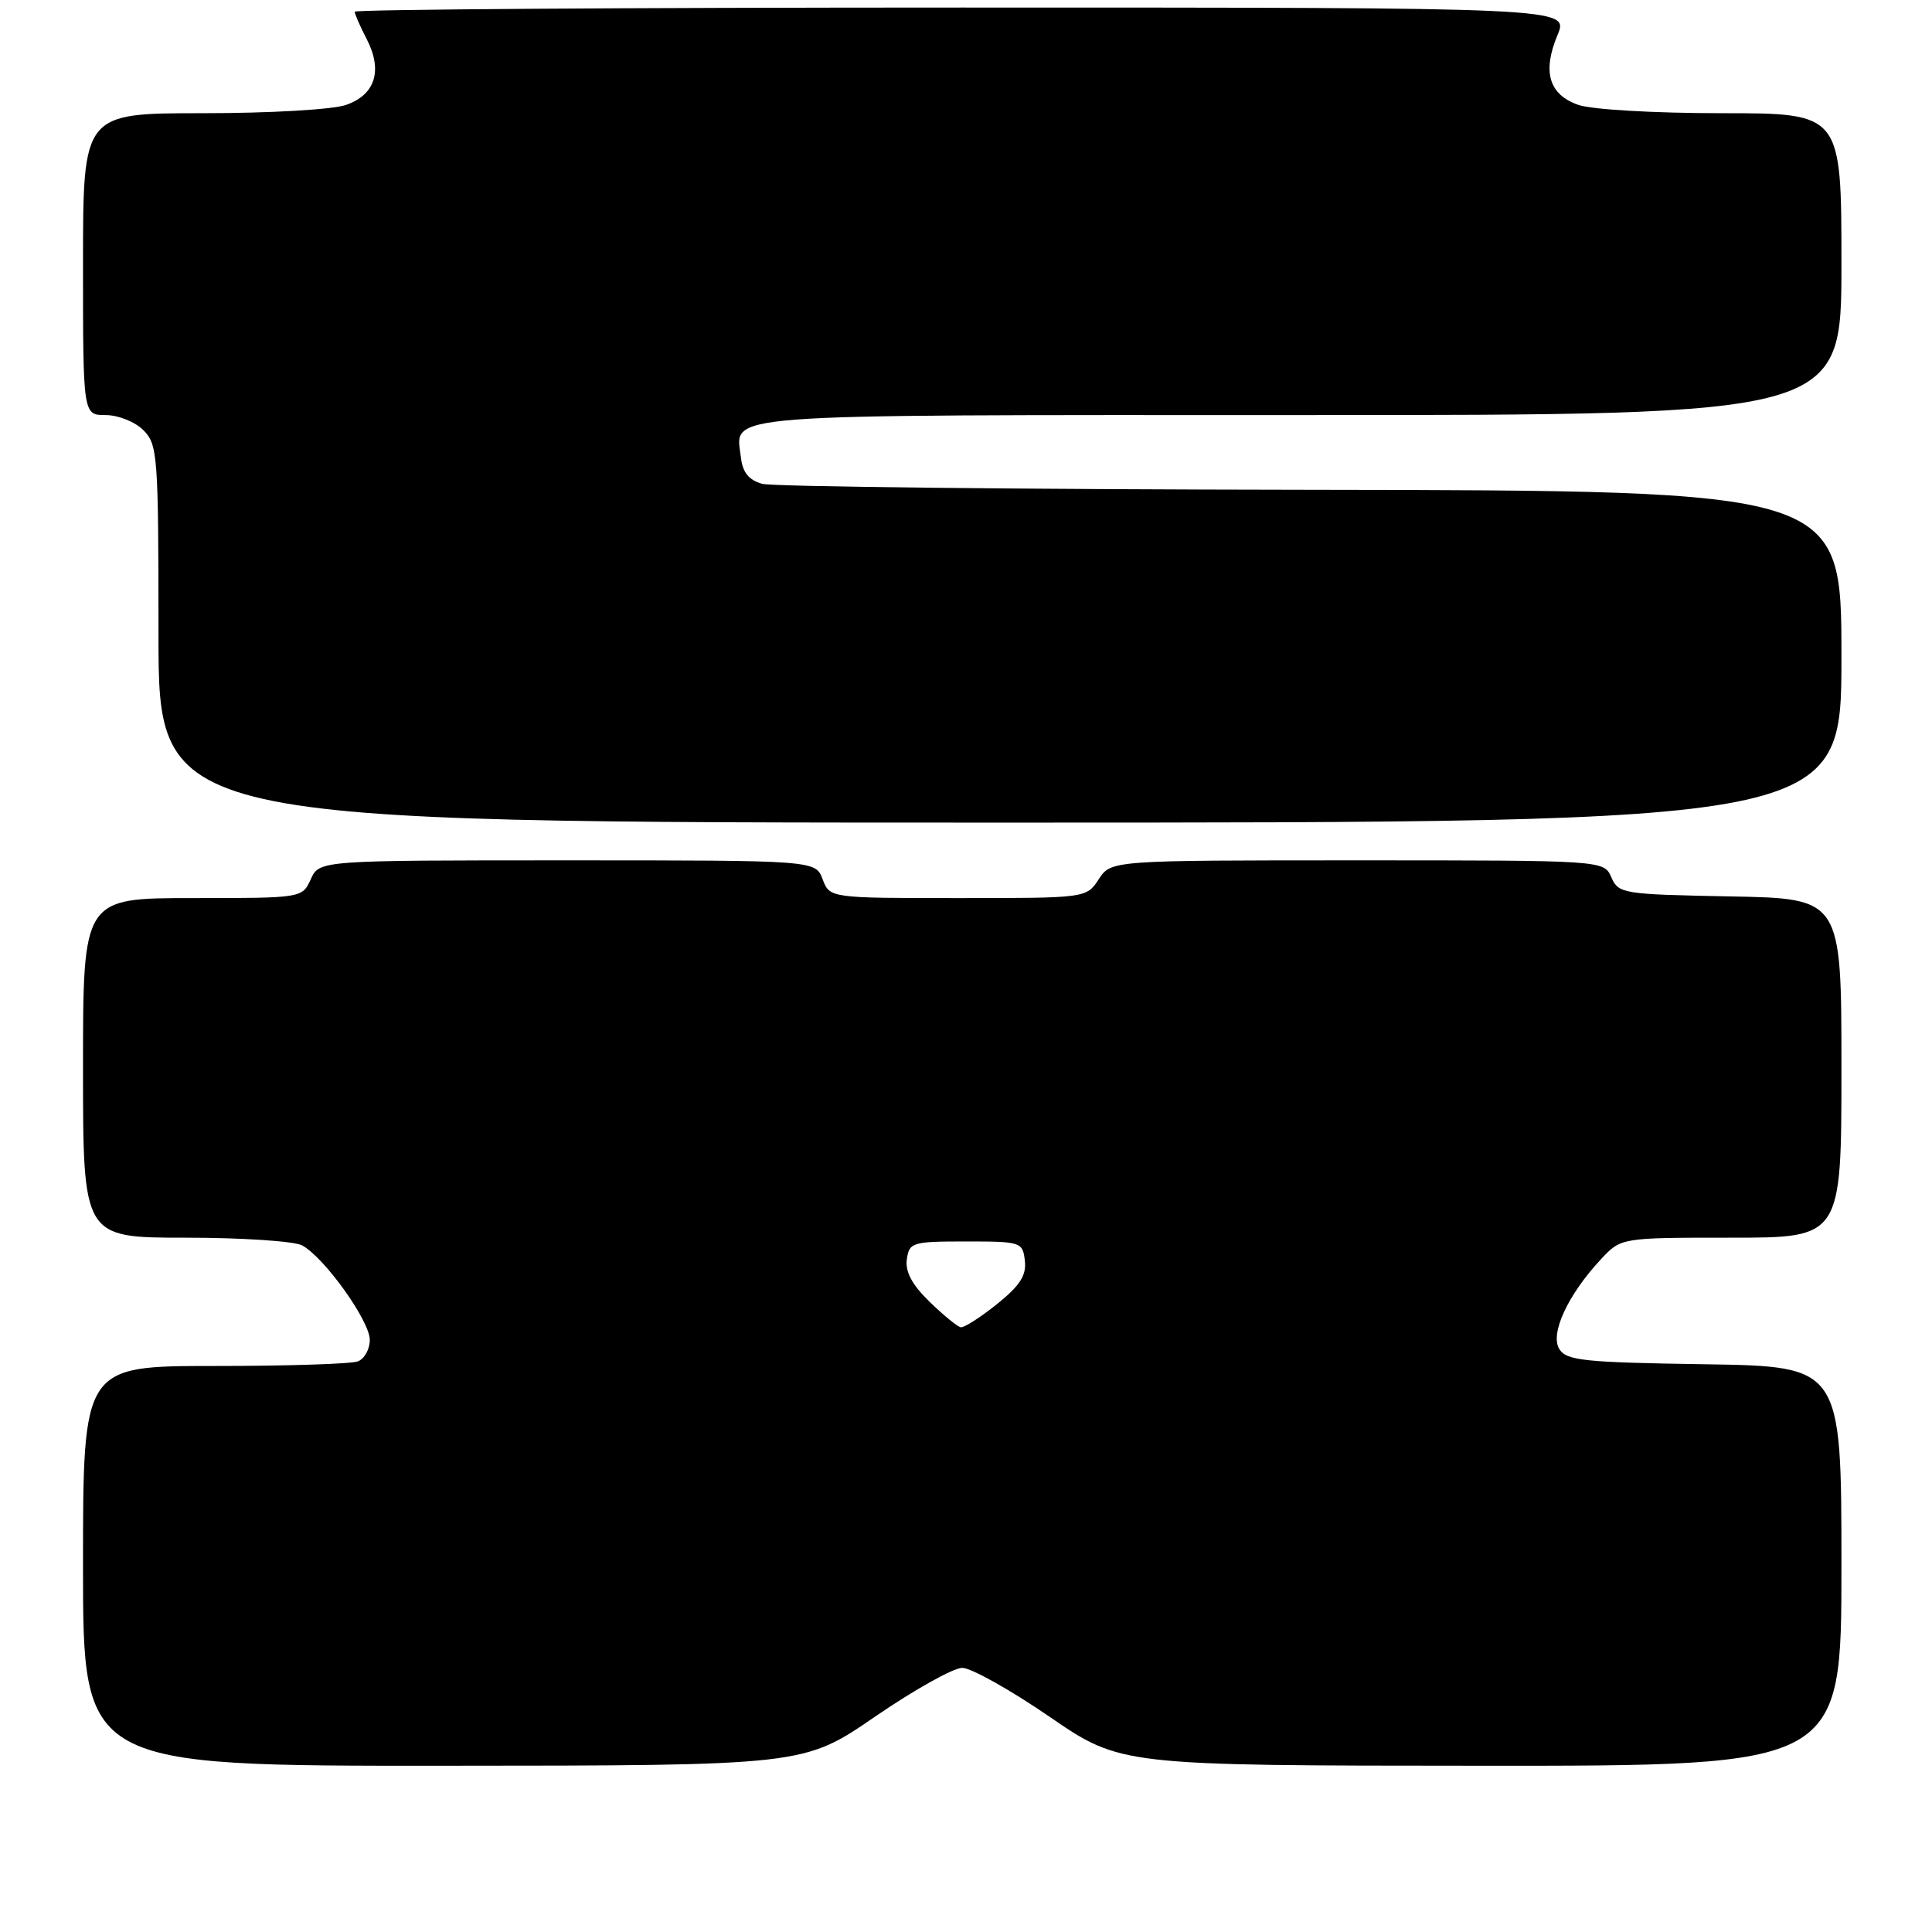 <?xml version="1.0" encoding="UTF-8" standalone="no"?>
<!DOCTYPE svg PUBLIC "-//W3C//DTD SVG 1.1//EN" "http://www.w3.org/Graphics/SVG/1.1/DTD/svg11.dtd" >
<svg xmlns="http://www.w3.org/2000/svg" xmlns:xlink="http://www.w3.org/1999/xlink" version="1.1" viewBox="0 0 256 256">
 <g >
 <path fill="currentColor"
d=" M 115.94 227.47 C 121.13 223.91 126.33 221.00 127.50 221.00 C 128.67 221.00 133.87 223.91 139.06 227.47 C 148.50 233.95 148.50 233.95 196.25 233.97 C 244.00 234.00 244.00 234.00 244.00 207.52 C 244.00 181.05 244.00 181.05 225.86 180.77 C 209.91 180.53 207.58 180.29 206.62 178.76 C 205.35 176.74 207.75 171.55 212.14 166.85 C 214.80 164.00 214.80 164.00 229.40 164.00 C 244.00 164.00 244.00 164.00 244.00 141.53 C 244.00 119.05 244.00 119.05 229.25 118.78 C 215.04 118.51 214.46 118.42 213.51 116.25 C 212.53 114.00 212.53 114.00 179.88 114.00 C 147.23 114.00 147.23 114.00 145.59 116.50 C 143.95 119.00 143.95 119.00 126.95 119.00 C 109.95 119.00 109.95 119.00 109.00 116.50 C 108.05 114.00 108.05 114.00 75.19 114.00 C 42.32 114.00 42.32 114.00 41.18 116.50 C 40.04 119.00 40.04 119.00 25.52 119.00 C 11.00 119.00 11.00 119.00 11.00 141.50 C 11.00 164.00 11.00 164.00 24.57 164.00 C 32.03 164.00 38.99 164.46 40.03 165.02 C 42.96 166.59 49.00 175.02 49.00 177.54 C 49.00 178.77 48.29 180.06 47.42 180.39 C 46.55 180.73 38.00 181.00 28.42 181.00 C 11.00 181.00 11.00 181.00 11.00 207.50 C 11.00 234.00 11.00 234.00 58.75 233.97 C 106.50 233.95 106.50 233.95 115.94 227.47 Z  M 244.00 87.00 C 244.00 65.00 244.00 65.00 173.75 64.90 C 135.11 64.85 102.38 64.49 101.00 64.11 C 99.23 63.62 98.41 62.61 98.18 60.65 C 97.49 54.71 93.72 55.00 172.12 55.00 C 244.00 55.00 244.00 55.00 244.00 35.00 C 244.00 15.00 244.00 15.00 228.15 15.00 C 219.20 15.00 210.92 14.52 209.14 13.90 C 205.24 12.54 204.34 9.52 206.38 4.64 C 207.90 1.00 207.90 1.00 127.45 1.00 C 83.20 1.00 47.00 1.25 47.00 1.55 C 47.00 1.85 47.71 3.48 48.58 5.16 C 50.74 9.33 49.74 12.55 45.86 13.90 C 44.08 14.52 35.80 15.00 26.85 15.00 C 11.00 15.00 11.00 15.00 11.00 35.00 C 11.00 55.00 11.00 55.00 14.00 55.00 C 15.67 55.00 17.89 55.89 19.00 57.00 C 20.89 58.89 21.00 60.33 21.00 84.00 C 21.00 109.00 21.00 109.00 132.50 109.00 C 244.00 109.00 244.00 109.00 244.00 87.00 Z  M 123.16 172.48 C 120.85 170.23 119.93 168.51 120.16 166.87 C 120.48 164.62 120.87 164.50 128.00 164.50 C 135.29 164.50 135.51 164.57 135.80 167.05 C 136.02 169.00 135.16 170.34 132.11 172.80 C 129.91 174.56 127.75 175.94 127.31 175.87 C 126.86 175.79 125.00 174.27 123.16 172.48 Z "/>
</g>
</svg>